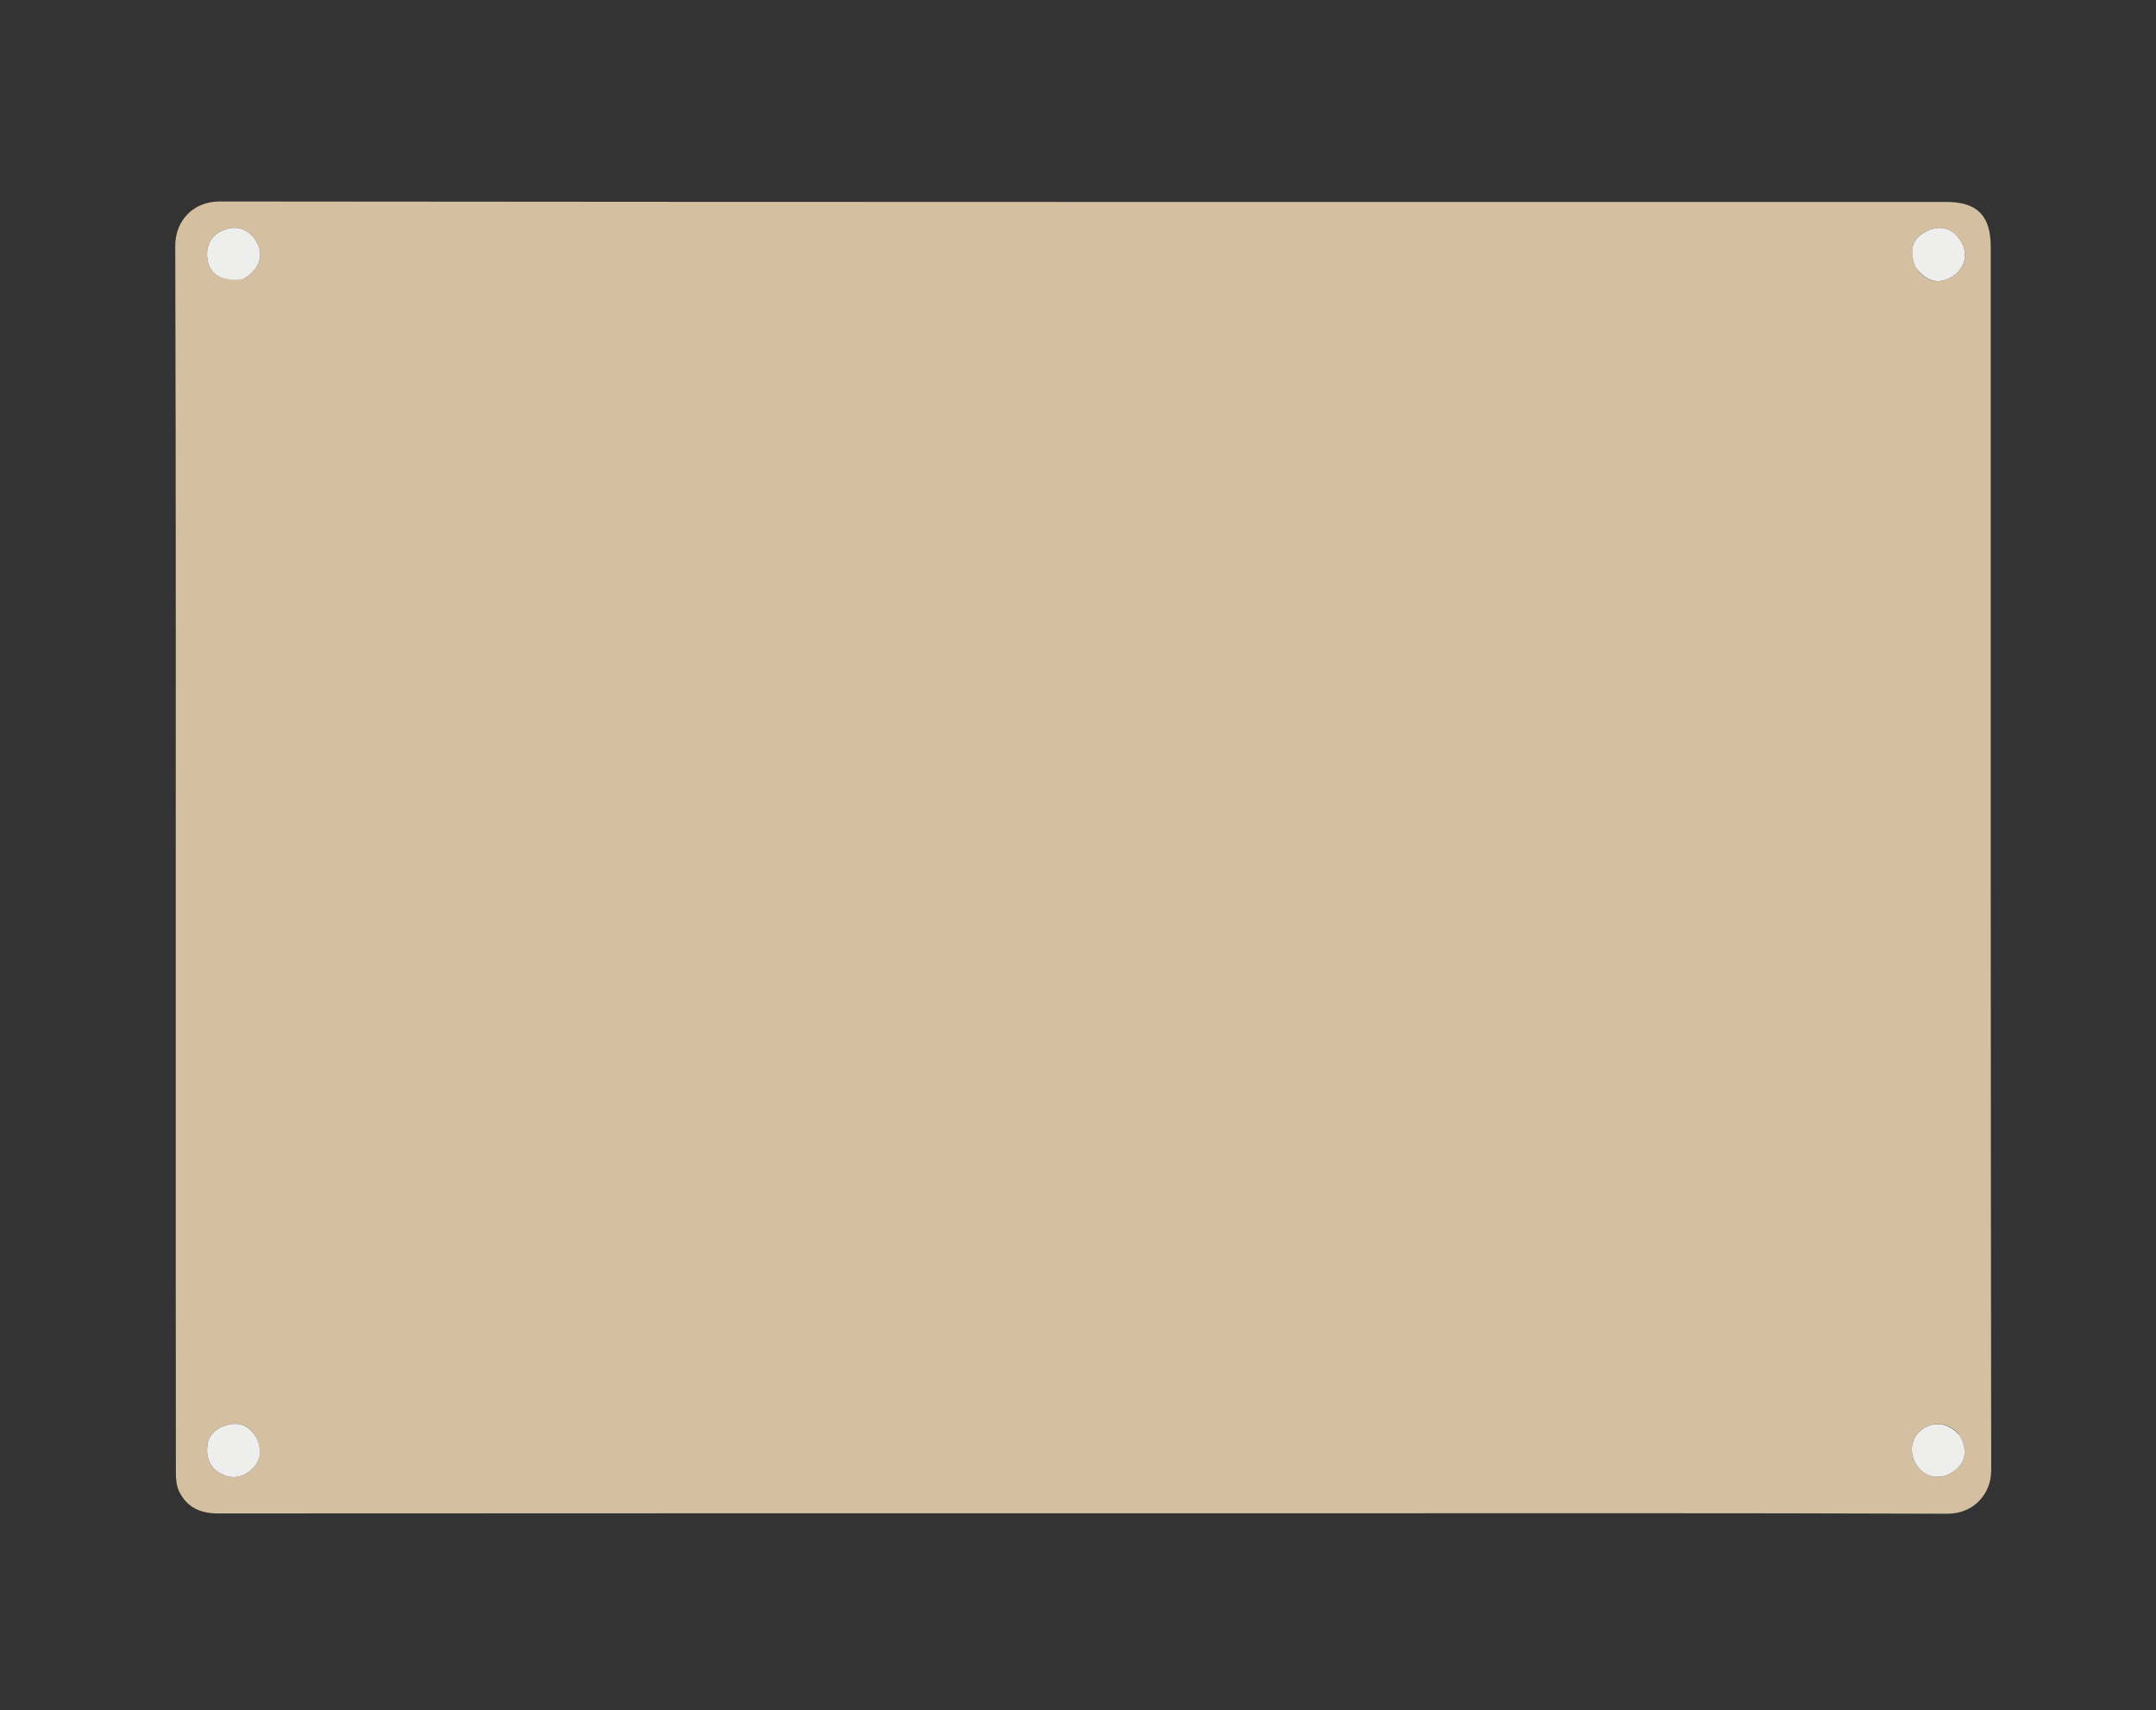 <svg version="1.1" id="Layer_1" xmlns="http://www.w3.org/2000/svg" xmlns:xlink="http://www.w3.org/1999/xlink" x="0px" y="0px"
	 width="100%" viewBox="0 0 822 652" enable-background="new 0 0 822 652" xml:space="preserve">
<rect x="0" y="0" width="822" height="652" fill="#333333" stroke="none"/>
<path fill="none" opacity="1" stroke="none" 
	d="
M518,653 
	C345.333,653 173.167,653 1,653 
	C1,435.667 1,218.333 1,1 
	C275,1 549,1 823,1 
	C823,218.333 823,435.667 823,653 
	C721.5,653 620,653 518,653 
M494.5,577 
	C577.152,577 659.805,576.867 742.456,577.176 
	C752.319,577.213 759.186,569.797 759.171,560.546 
	C758.932,405.073 759,249.599 758.999,94.125 
	C758.999,82.24 753.821,77.001 742.085,77.001 
	C522.622,77 303.159,77.055 83.697,76.823 
	C73.621,76.812 66.786,84.229 66.815,93.788 
	C67.116,192.937 67,292.087 67,391.237 
	C67,448.061 66.985,504.884 67.054,561.708 
	C67.057,564.095 67.323,566.743 68.365,568.817 
	C71.337,574.73 76.36,577.07 83.07,577.066 
	C219.88,576.978 356.69,577 494.5,577 
z"/>
<path fill="#D5BFA1" opacity="1" stroke="none" 
	d="
M494,577 
	C356.69,577 219.88,576.978 83.07,577.066 
	C76.36,577.07 71.337,574.73 68.365,568.817 
	C67.323,566.743 67.057,564.095 67.054,561.708 
	C66.985,504.884 67,448.061 67,391.237 
	C67,292.087 67.116,192.937 66.815,93.788 
	C66.786,84.229 73.621,76.812 83.697,76.823 
	C303.159,77.055 522.622,77 742.085,77.001 
	C753.821,77.001 758.999,82.24 758.999,94.125 
	C759,249.599 758.932,405.073 759.171,560.546 
	C759.186,569.797 752.319,577.213 742.456,577.176 
	C659.805,576.867 577.152,577 494,577 
M93.235,106.144 
	C93.647,105.862 94.063,105.587 94.468,105.296 
	C98.999,102.037 100.422,97.148 98.126,92.737 
	C95.657,87.994 91.236,85.907 86.557,87.278 
	C81.057,88.889 78.337,92.978 79.037,98.584 
	C79.808,104.758 84.768,107.679 93.235,106.144 
M730.753,102.539 
	C734.931,107.799 739.864,108.645 745.003,104.983 
	C749.239,101.964 750.391,96.668 747.777,92.224 
	C744.643,86.891 739.672,85.479 734.178,88.358 
	C728.982,91.081 727.634,95.796 730.753,102.539 
M97.248,547.462 
	C94.788,543.187 90.877,542.152 86.531,543.381 
	C82.739,544.453 79.605,546.687 79.056,551.148 
	C78.468,555.934 80.138,559.785 84.387,561.997 
	C88.673,564.228 92.895,563.324 96.279,559.969 
	C99.775,556.505 99.935,552.384 97.248,547.462 
M746.859,546.778 
	C742.291,542.076 736.625,541.708 731.894,545.806 
	C728.217,548.99 727.921,554.961 731.224,559.341 
	C734.386,563.535 739.896,564.333 744.513,561.267 
	C749.462,557.98 750.425,553.114 746.859,546.778 
z"/>
<path fill="#EEEEED" opacity="1" stroke="none" 
	d="
M92.893,106.343 
	C84.768,107.679 79.808,104.758 79.037,98.584 
	C78.337,92.978 81.057,88.889 86.557,87.278 
	C91.236,85.907 95.657,87.994 98.126,92.737 
	C100.422,97.148 98.999,102.037 94.468,105.296 
	C94.063,105.587 93.647,105.862 92.893,106.343 
z"/>
<path fill="#EEEEED" opacity="1" stroke="none" 
	d="
M730.529,102.218 
	C727.634,95.796 728.982,91.081 734.178,88.358 
	C739.672,85.479 744.643,86.891 747.777,92.224 
	C750.391,96.668 749.239,101.964 745.003,104.983 
	C739.864,108.645 734.931,107.799 730.529,102.218 
z"/>
<path fill="#EEEEED" opacity="1" stroke="none" 
	d="
M97.472,547.783 
	C99.935,552.384 99.775,556.505 96.279,559.969 
	C92.895,563.324 88.673,564.228 84.387,561.997 
	C80.138,559.785 78.468,555.934 79.056,551.148 
	C79.605,546.687 82.739,544.453 86.531,543.381 
	C90.877,542.152 94.788,543.187 97.472,547.783 
z"/>
<path fill="#EEEEED" opacity="1" stroke="none" 
	d="
M747.053,547.118 
	C750.425,553.114 749.462,557.98 744.513,561.267 
	C739.896,564.333 734.386,563.535 731.224,559.341 
	C727.921,554.961 728.217,548.99 731.894,545.806 
	C736.625,541.708 742.291,542.076 747.053,547.118 
z"/>
</svg>